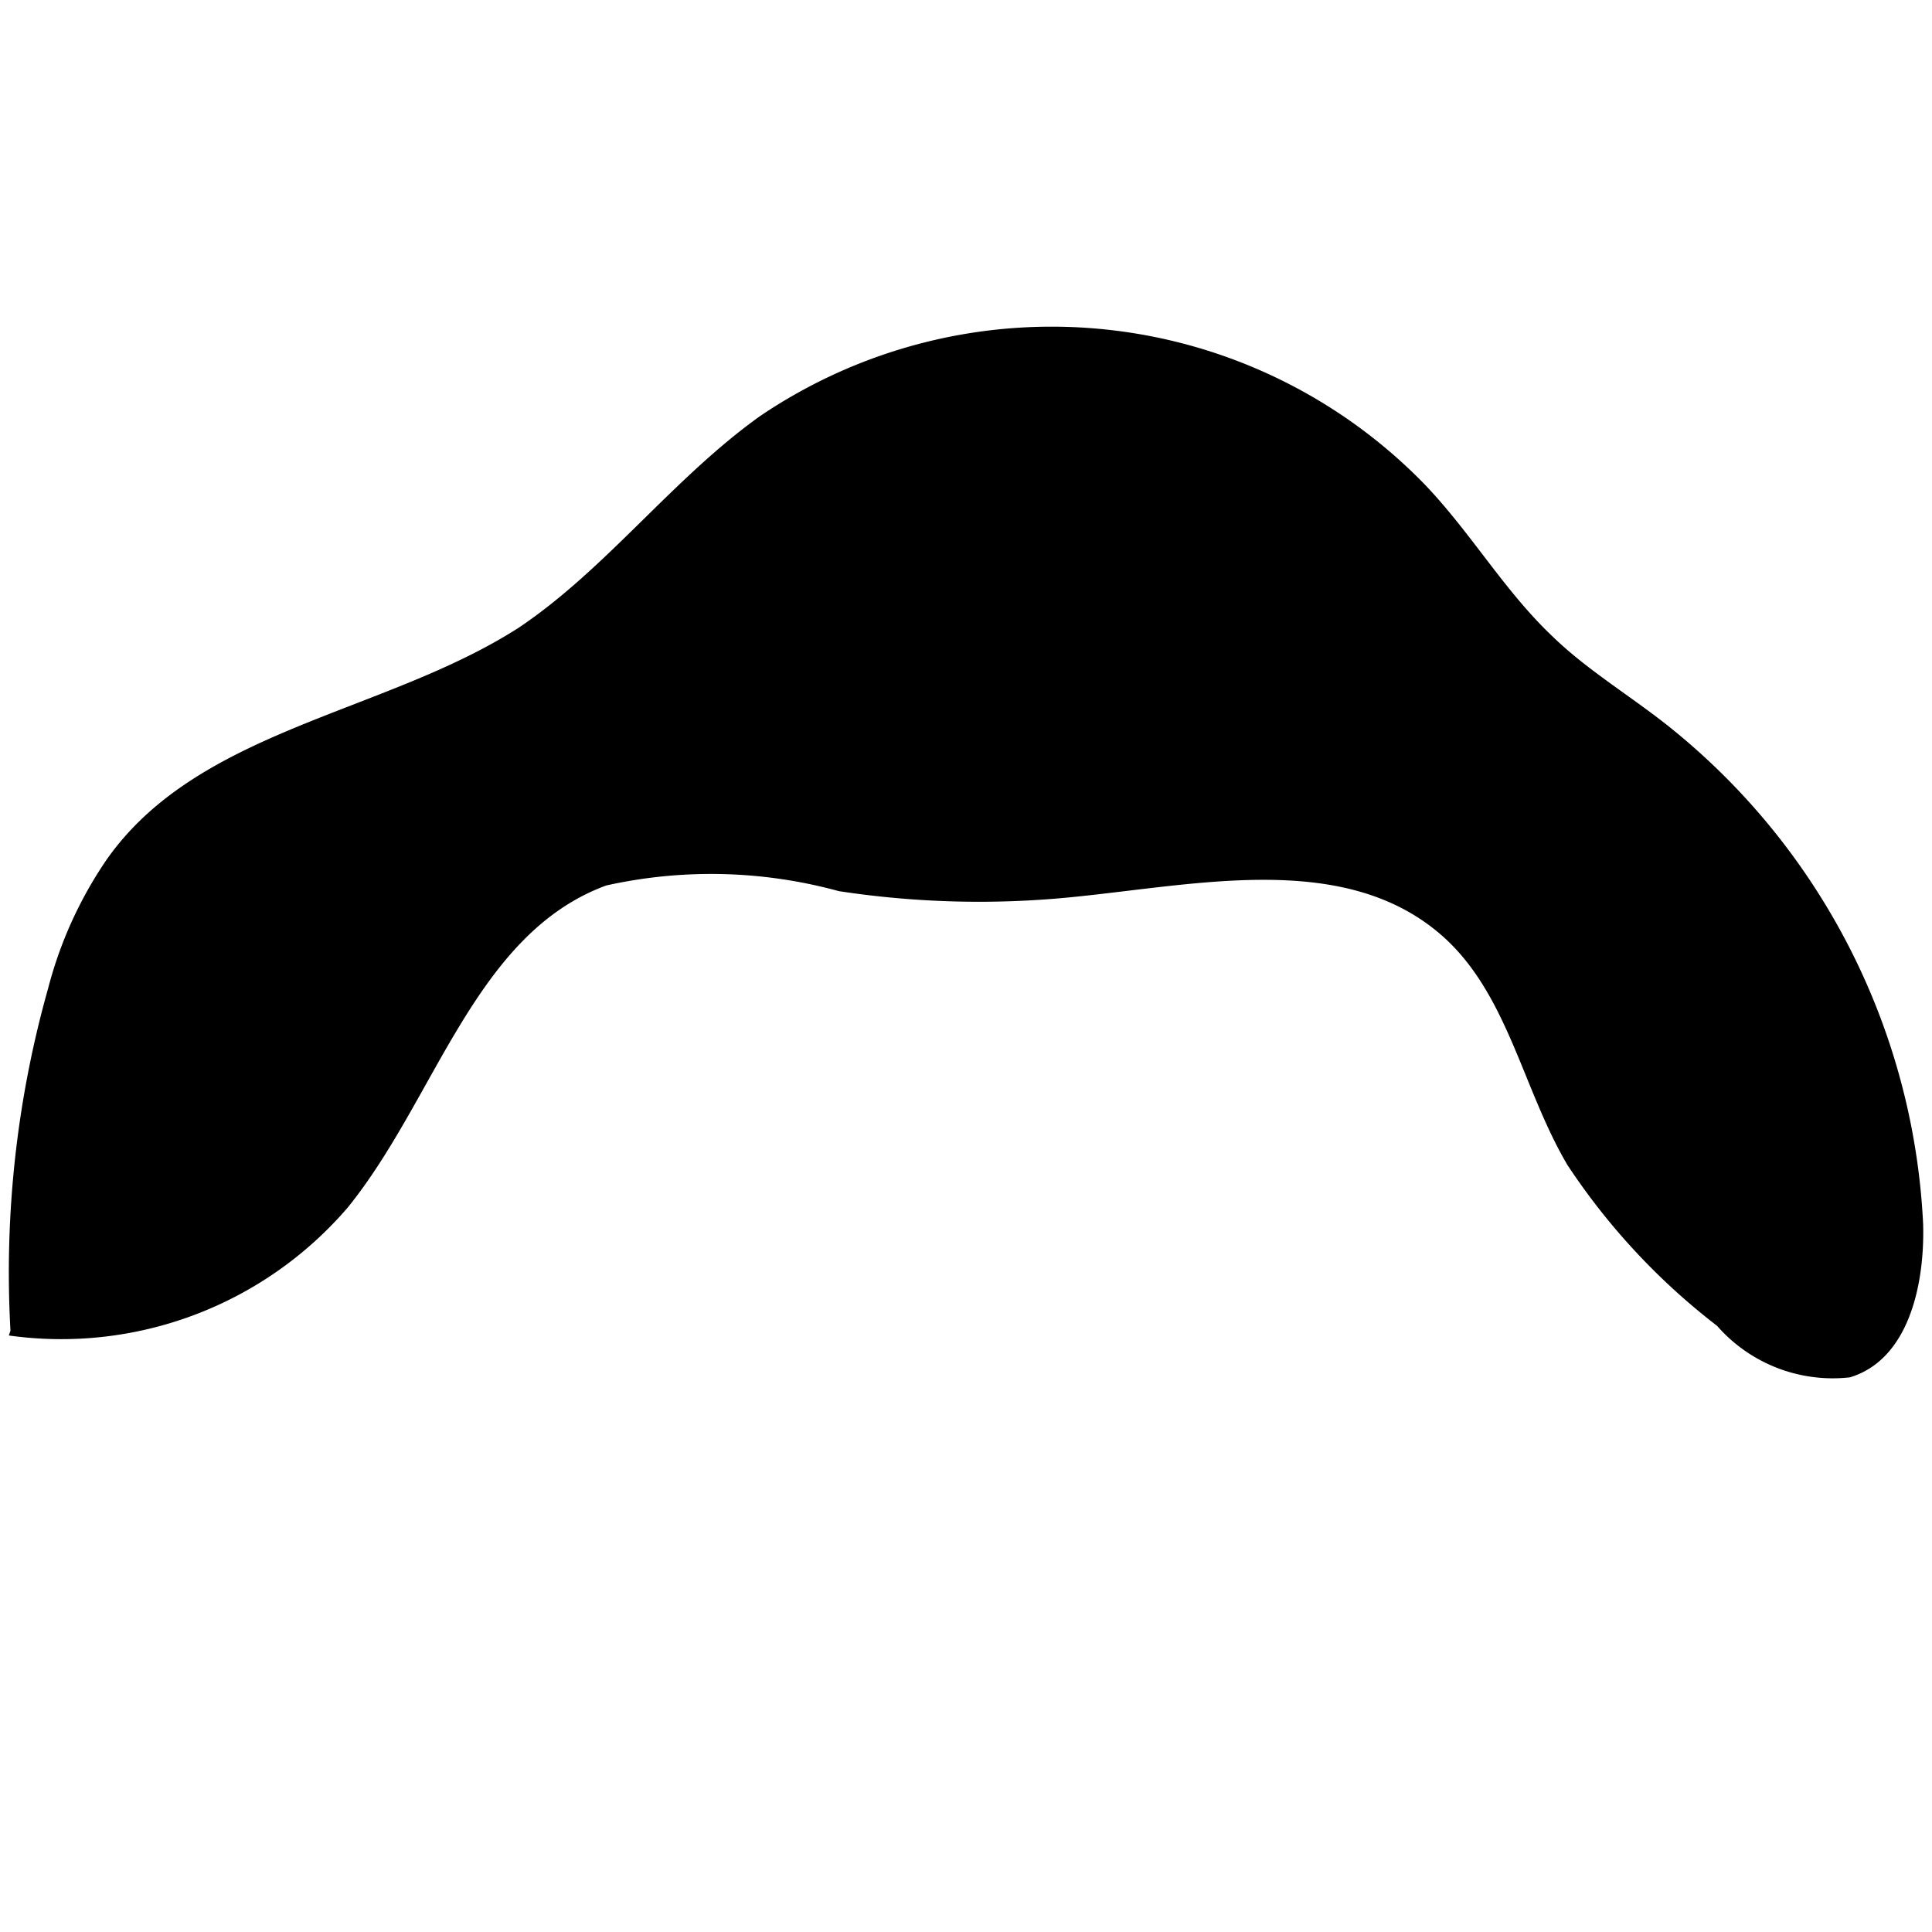<svg xmlns="http://www.w3.org/2000/svg" viewBox="0 0 24 24"><g id="SCRAP"><path id="Path_125" data-name="Path 125" d="M.11,16.59A4.69,4.69,0,0,0,4.32,15C5.42,13.64,5.9,11.6,7.53,11a6,6,0,0,1,2.89.07,11.57,11.57,0,0,0,2.94.07c1.57-.16,3.36-.56,4.55.48.82.72,1,1.9,1.56,2.85a8.26,8.26,0,0,0,1.86,2,1.91,1.91,0,0,0,1.65.64c.73-.22.93-1.15.91-1.9A8.43,8.43,0,0,0,20.7,9c-.47-.37-1-.69-1.42-1.1-.59-.56-1-1.27-1.57-1.87a6.46,6.46,0,0,0-8.27-.86c-1.09.78-1.91,1.9-3,2.63-1.67,1.07-4,1.26-5.13,2.9A5.09,5.09,0,0,0,.6,12.27a13,13,0,0,0-.47,4.26"/></g></svg>